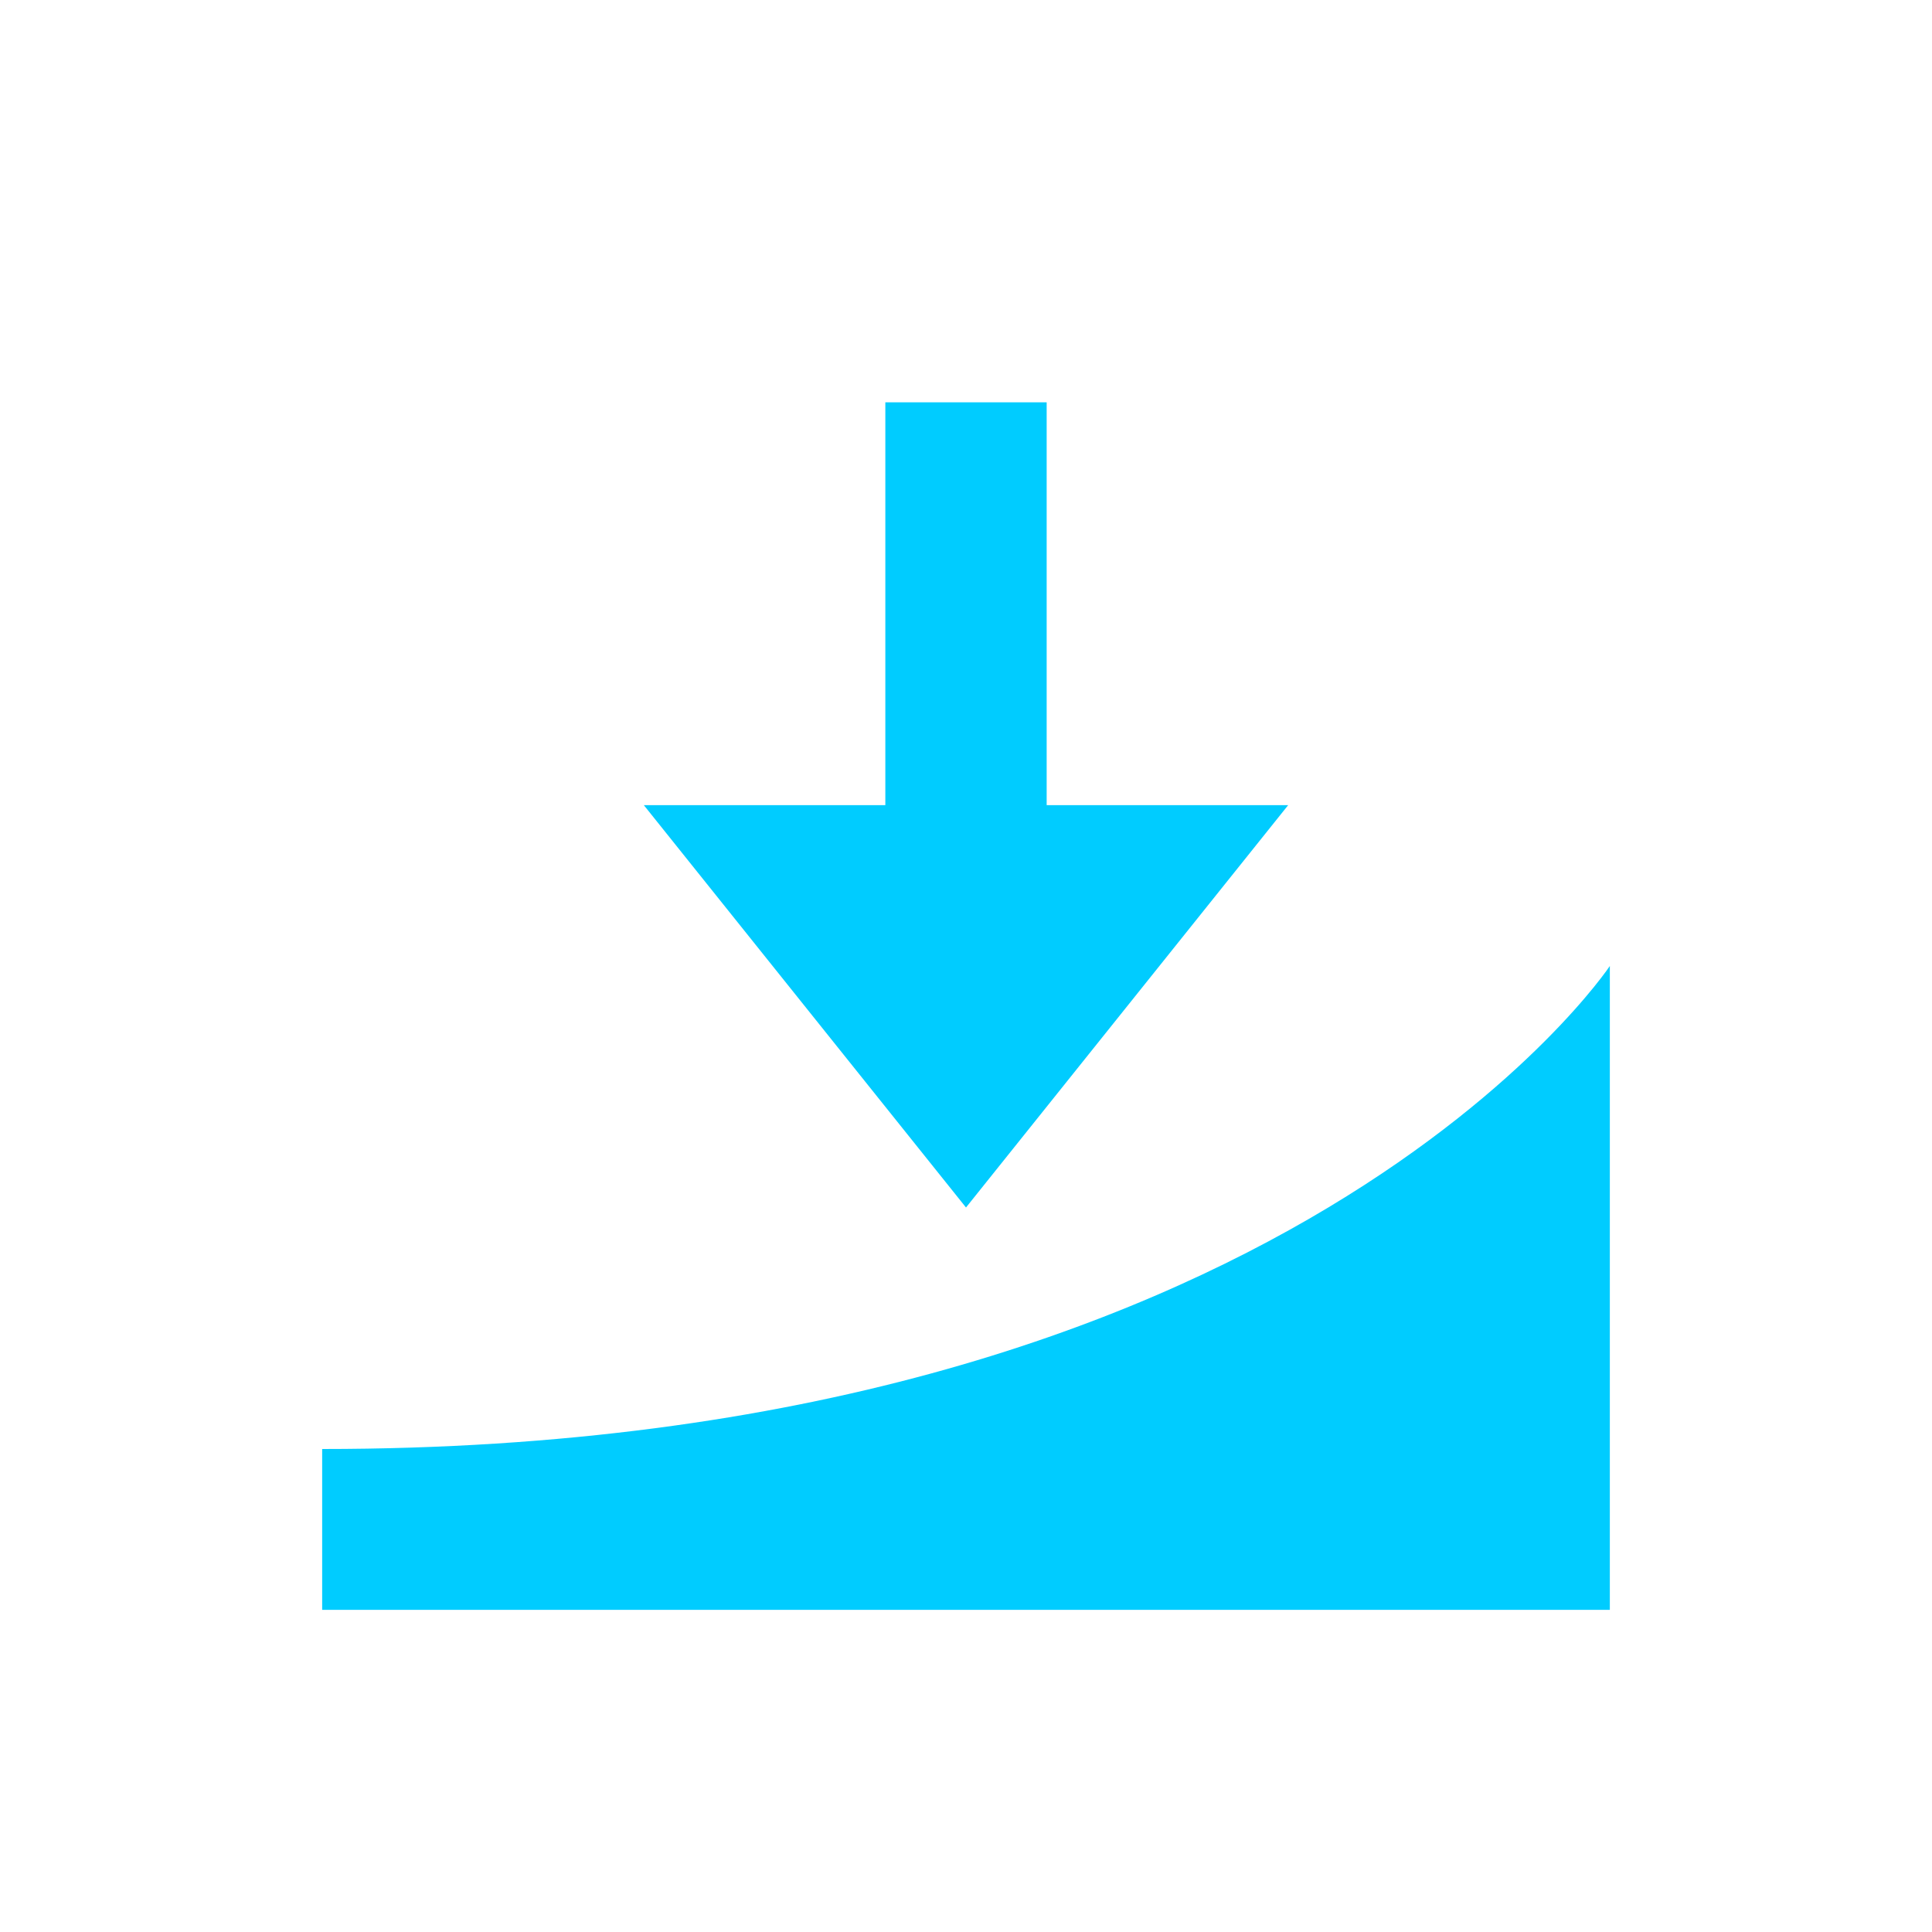 <svg xmlns="http://www.w3.org/2000/svg" xmlns:xlink="http://www.w3.org/1999/xlink" width="16" height="16" viewBox="0 0 16 16" version="1.1">
<g id="surface1">
<path style=" stroke:none;fill-rule:nonzero;fill:rgb(0%,80%,100%);fill-opacity:1;" d="M 7.332 3.332 L 7.332 6.668 L 5.332 6.668 L 8 10 L 10.668 6.668 L 8.668 6.668 L 8.668 3.332 Z M 13.332 13.332 L 13.332 8 C 13.332 8 10.668 12 2.668 12 L 2.668 13.332 Z M 13.332 13.332 "/>
</g>
</svg>
